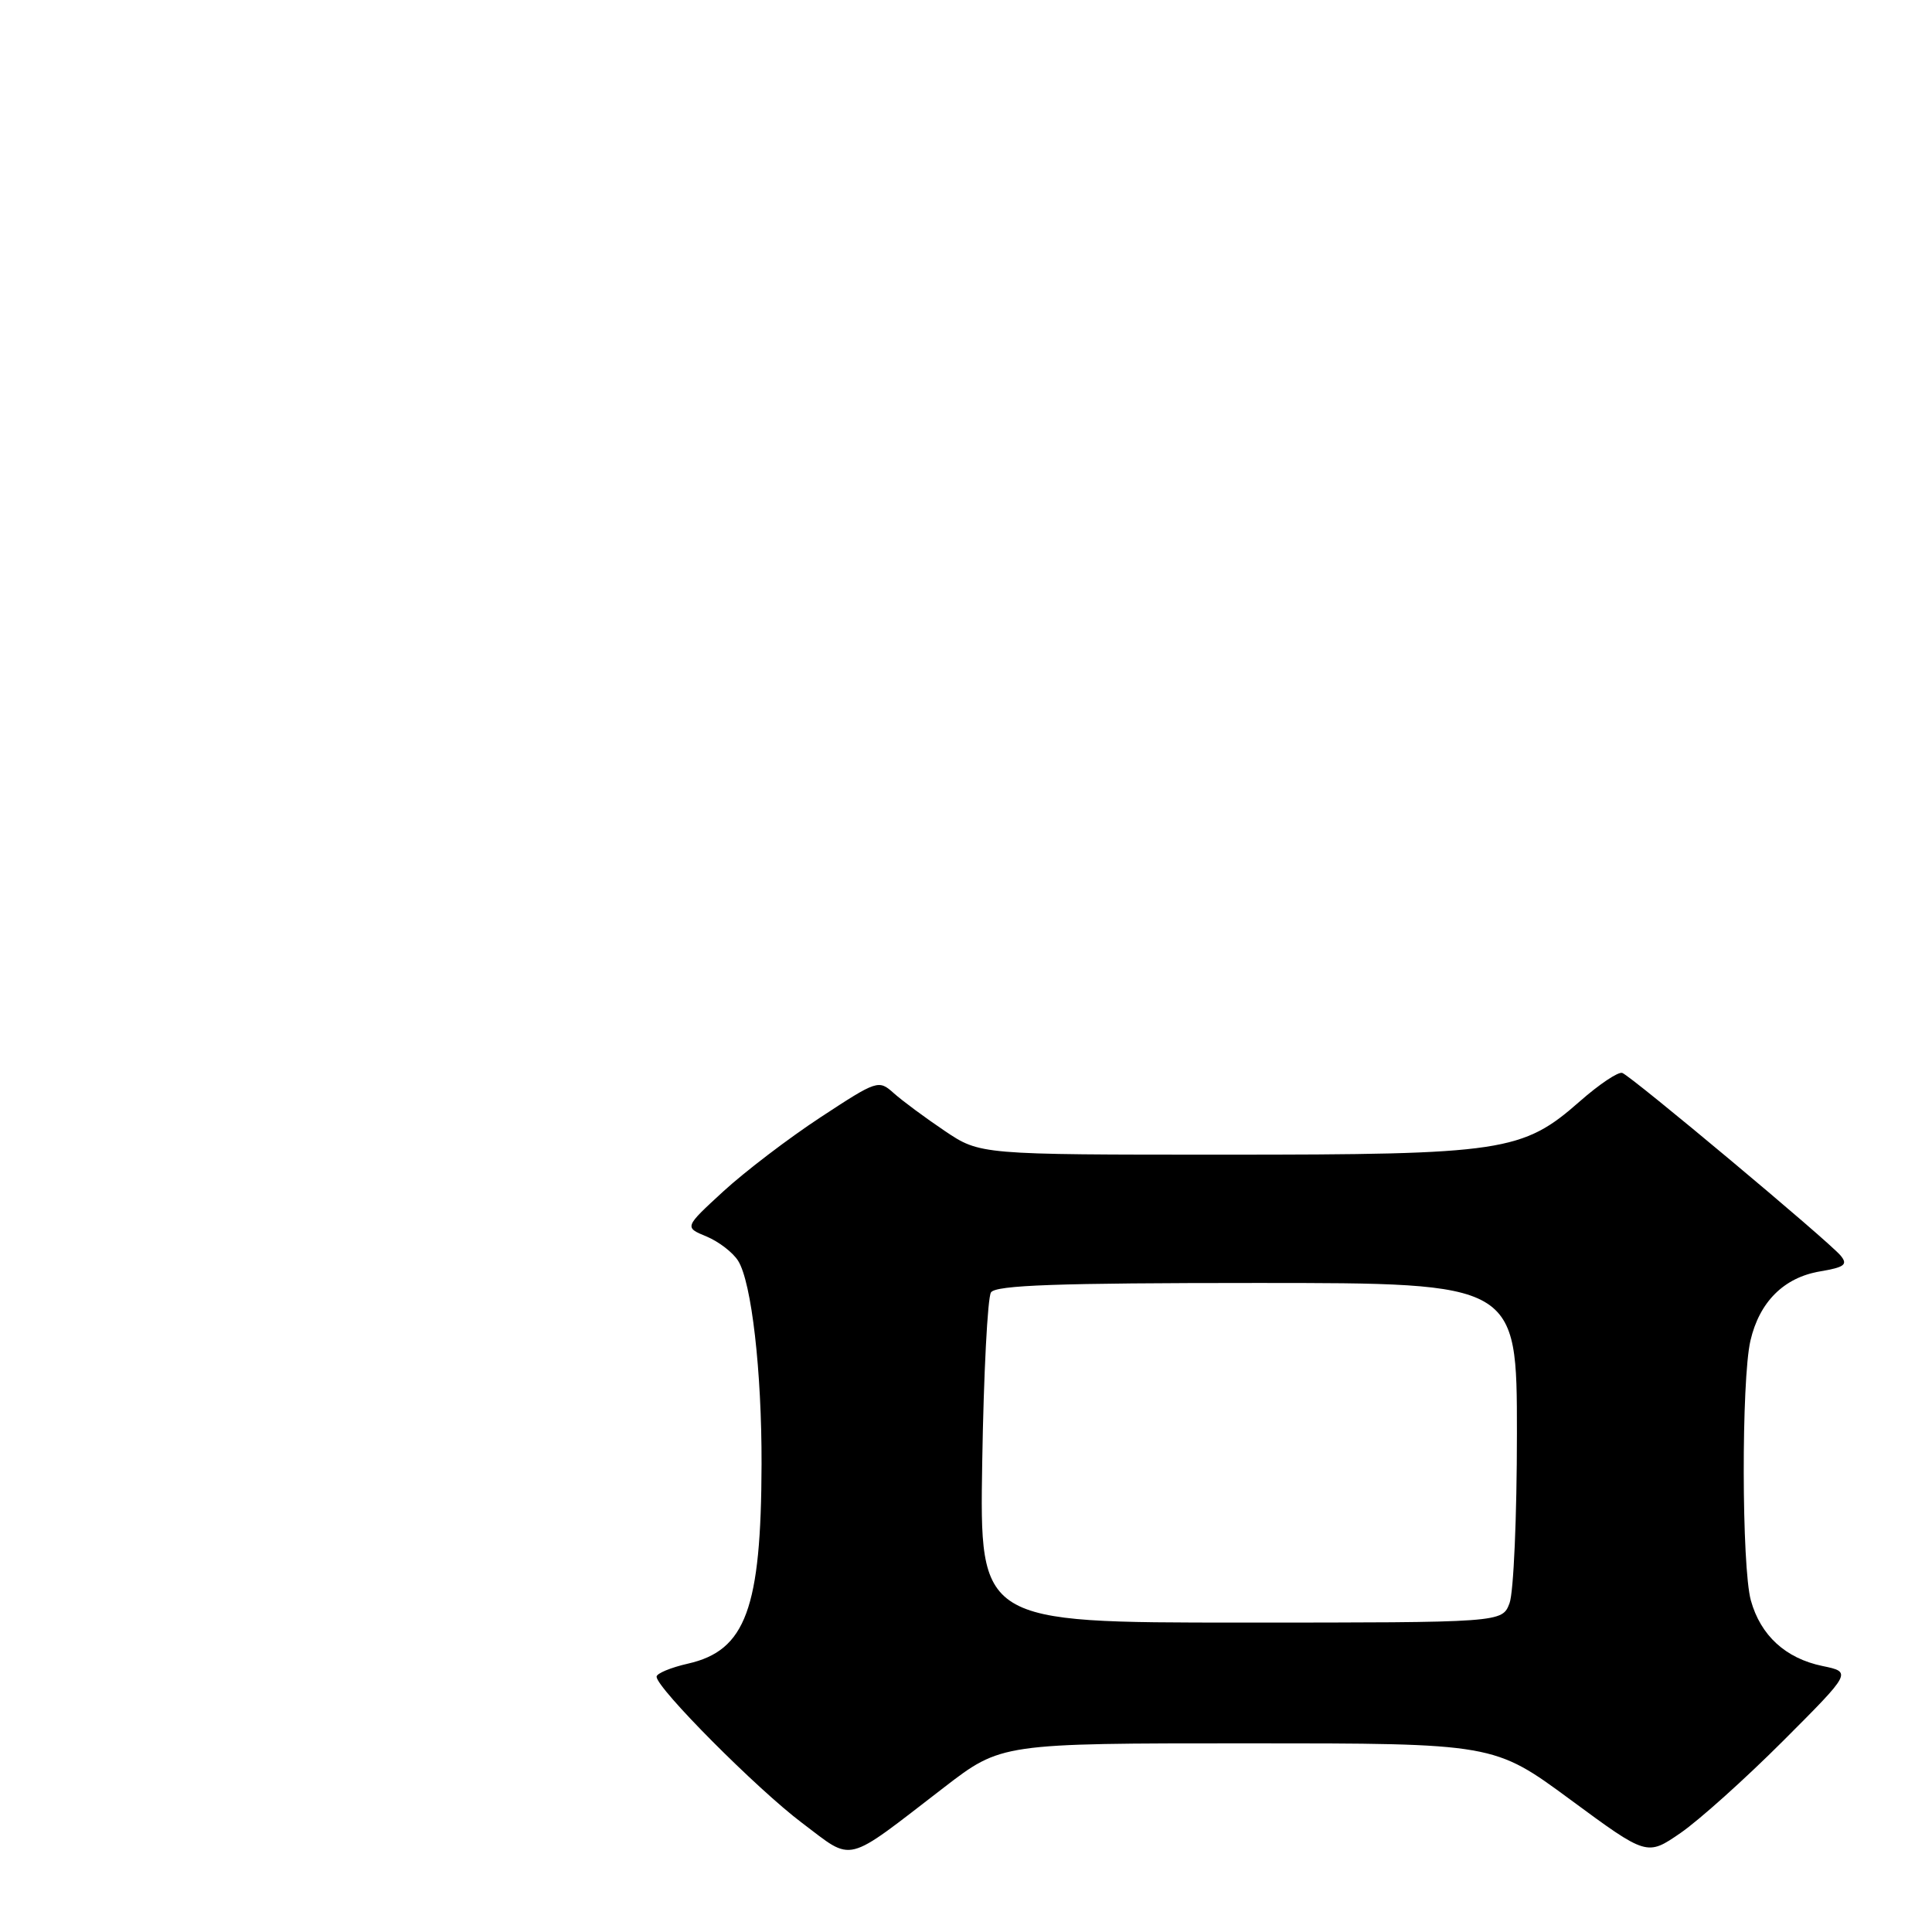 <?xml version="1.0" encoding="UTF-8" standalone="no"?>
<!DOCTYPE svg PUBLIC "-//W3C//DTD SVG 1.1//EN" "http://www.w3.org/Graphics/SVG/1.1/DTD/svg11.dtd" >
<svg xmlns="http://www.w3.org/2000/svg" xmlns:xlink="http://www.w3.org/1999/xlink" version="1.1" viewBox="0 0 256 256">
 <g >
 <path fill="currentColor"
d=" M 125.09 236.84 C 132.68 231.00 132.68 231.00 165.31 231.00 C 197.95 231.00 197.95 231.00 208.09 238.47 C 218.23 245.94 218.23 245.94 222.68 242.88 C 225.13 241.19 231.24 235.71 236.26 230.69 C 245.38 221.56 245.38 221.56 241.47 220.75 C 236.60 219.74 233.29 216.71 232.00 212.07 C 230.77 207.64 230.73 182.88 231.94 177.65 C 233.13 172.51 236.37 169.28 241.15 168.47 C 244.41 167.92 244.88 167.57 243.90 166.38 C 242.30 164.45 216.16 142.59 214.96 142.17 C 214.43 141.98 211.91 143.67 209.35 145.92 C 201.74 152.62 199.23 153.00 162.25 153.00 C 129.86 153.00 129.86 153.00 125.18 149.85 C 122.61 148.12 119.57 145.87 118.44 144.86 C 116.42 143.05 116.25 143.11 108.72 148.05 C 104.50 150.82 98.72 155.23 95.86 157.85 C 90.67 162.62 90.67 162.62 93.61 163.84 C 95.23 164.51 97.12 165.96 97.81 167.07 C 99.59 169.91 100.94 181.71 100.91 194.00 C 100.86 213.15 98.81 218.71 91.16 220.44 C 88.87 220.96 87.00 221.74 87.00 222.17 C 87.00 223.68 100.32 237.07 106.28 241.55 C 113.21 246.76 111.72 247.13 125.09 236.84 Z  M 130.15 193.75 C 130.34 182.06 130.86 171.94 131.31 171.25 C 131.93 170.29 140.10 170.00 166.56 170.00 C 201.00 170.00 201.00 170.00 201.00 189.93 C 201.00 200.90 200.56 211.02 200.02 212.43 C 199.05 215.00 199.05 215.00 164.43 215.00 C 129.80 215.00 129.80 215.00 130.15 193.75 Z "/>
</g>
</svg>